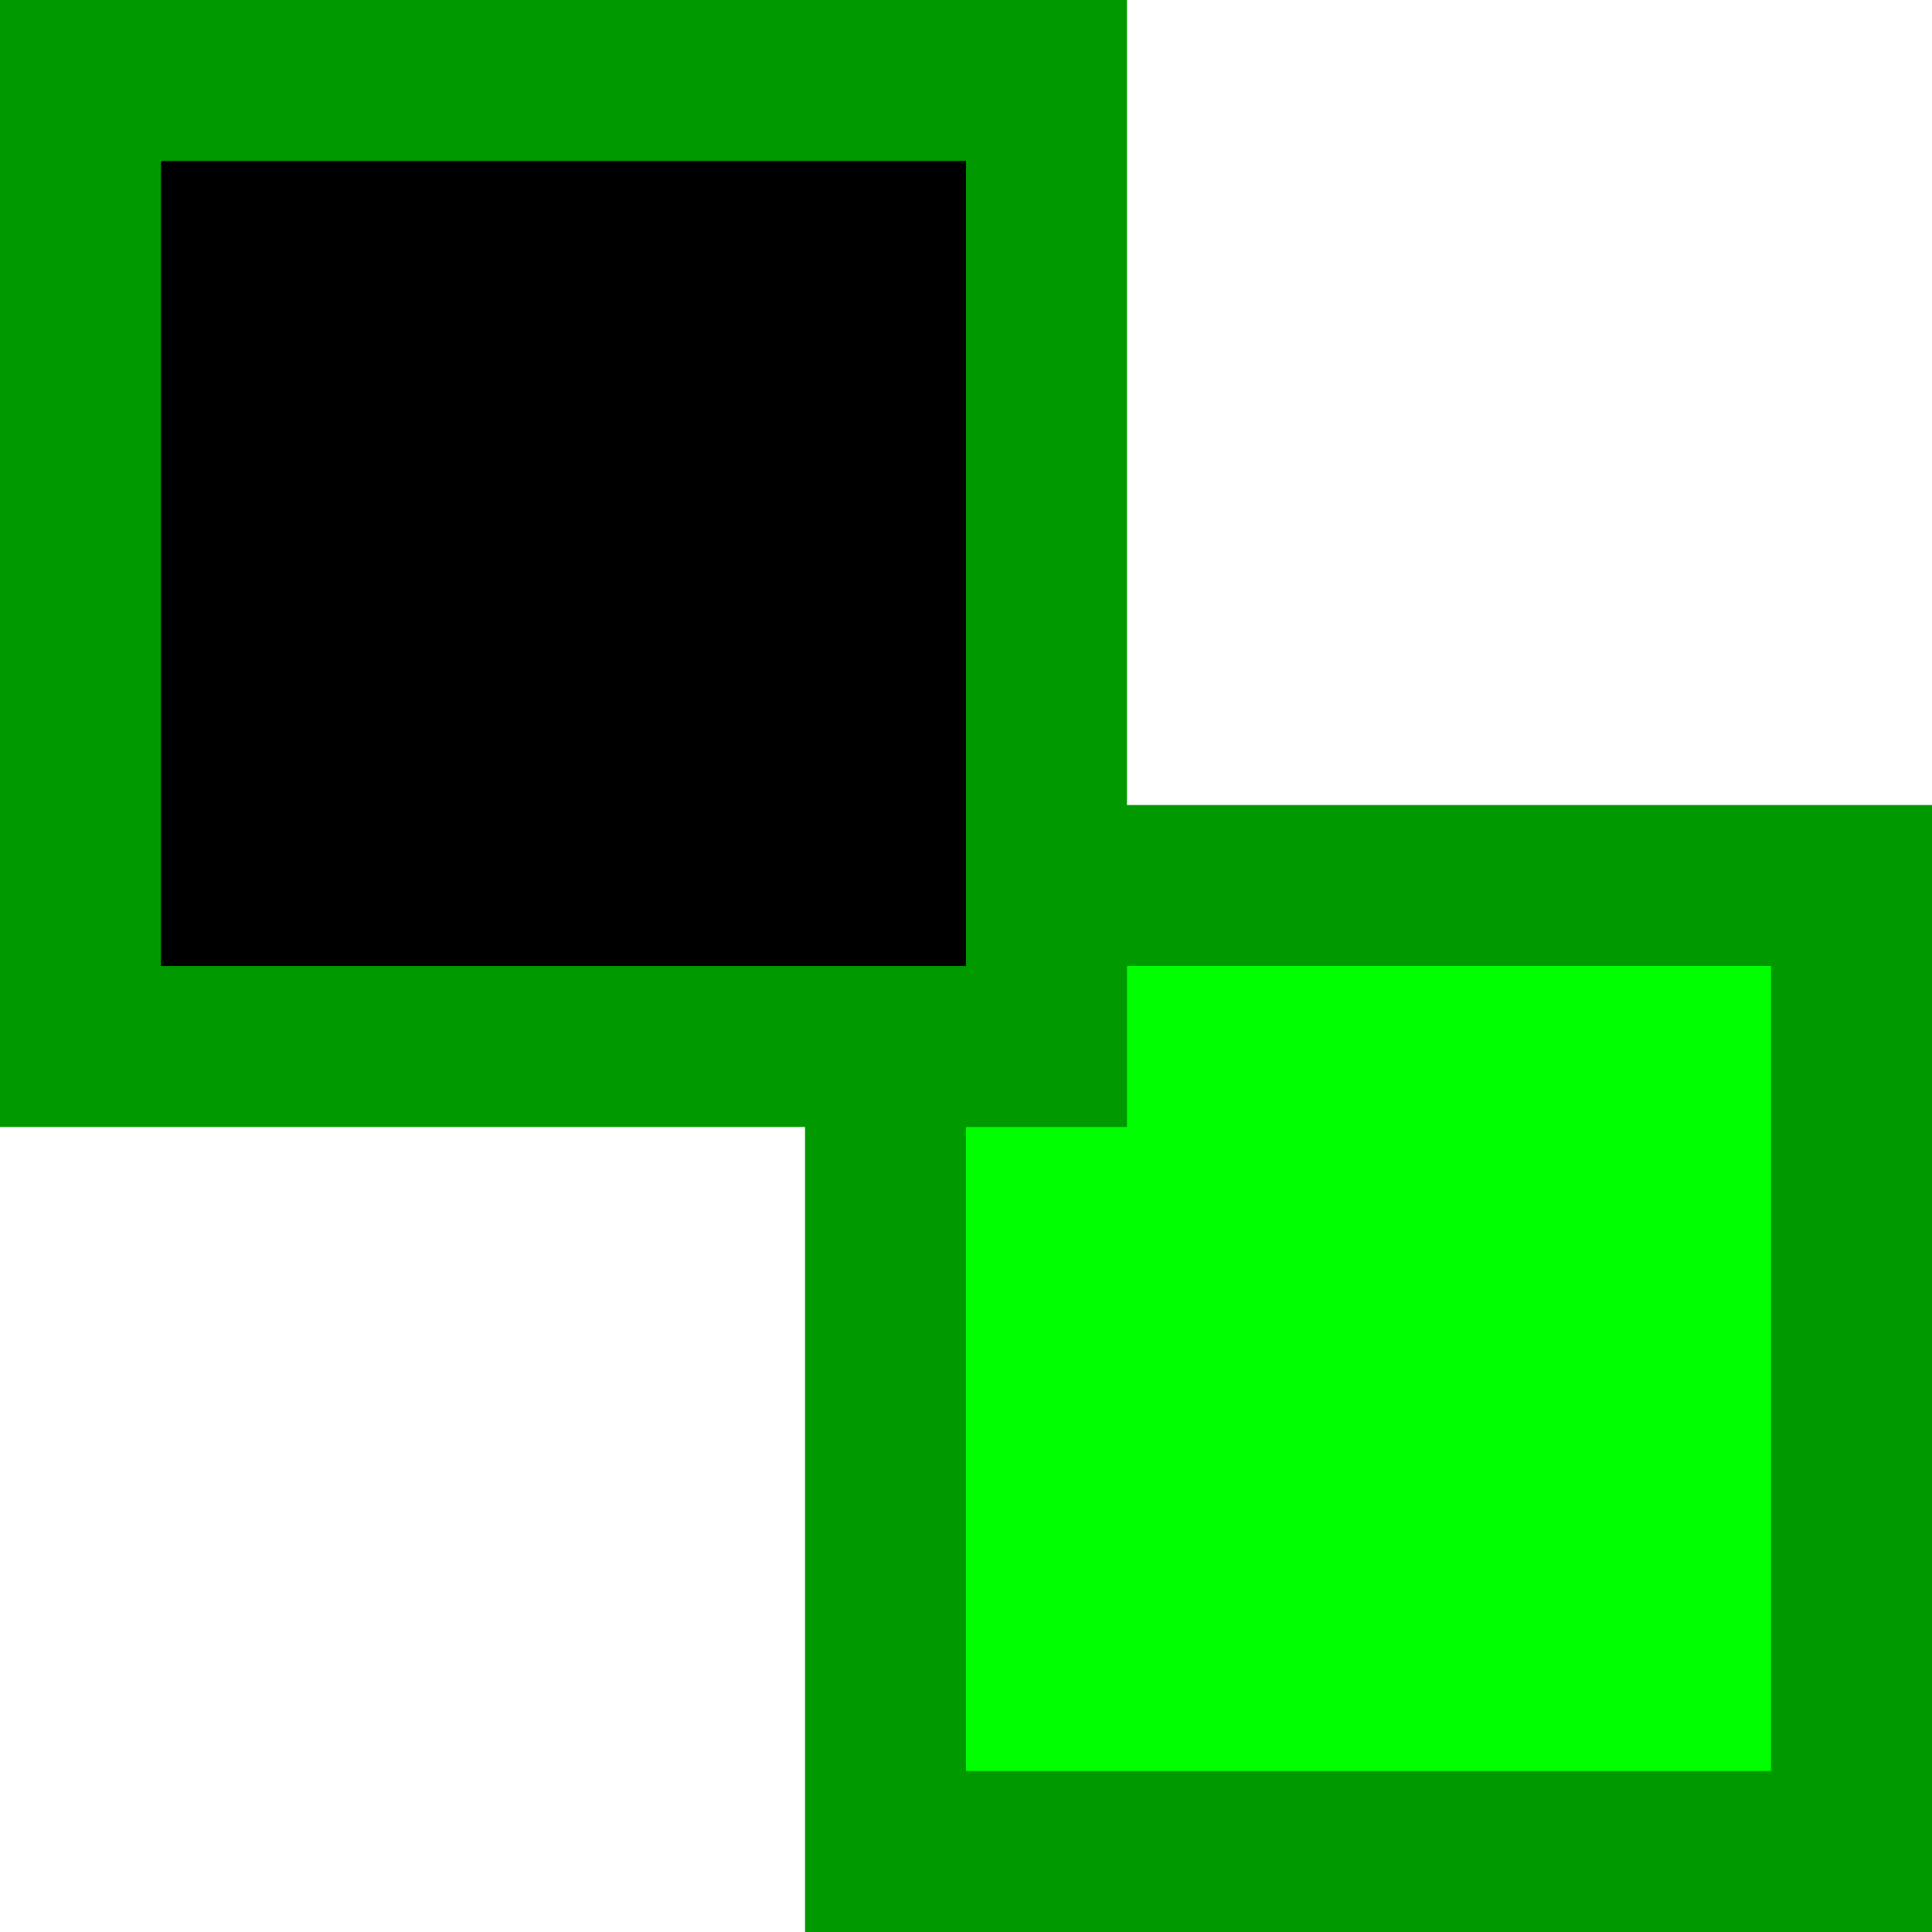 <?xml version="1.0" encoding="UTF-8" standalone="no"?>
<svg
   xmlns:osb="http://www.openswatchbook.org/uri/2009/osb"
   xmlns:dc="http://purl.org/dc/elements/1.1/"
   xmlns:cc="http://creativecommons.org/ns#"
   xmlns:rdf="http://www.w3.org/1999/02/22-rdf-syntax-ns#"
   xmlns:svg="http://www.w3.org/2000/svg"
   xmlns="http://www.w3.org/2000/svg"
   xmlns:xlink="http://www.w3.org/1999/xlink"
   xmlns:sodipodi="http://sodipodi.sourceforge.net/DTD/sodipodi-0.dtd"
   xmlns:inkscape="http://www.inkscape.org/namespaces/inkscape"
   viewBox="0 0 12 12"
   id="svg7384"
   height="12"
   width="12"
   version="1.1"
   inkscape:version="0.91 r13725"
   sodipodi:docname="gimp-default-colors.svg">
  <sodipodi:namedview
     pagecolor="#ffffff"
     bordercolor="#666666"
     borderopacity="1"
     objecttolerance="10"
     gridtolerance="10"
     guidetolerance="10"
     inkscape:pageopacity="0"
     inkscape:pageshadow="2"
     inkscape:window-width="501"
     inkscape:window-height="405"
     id="namedview1509"
     showgrid="false"
     inkscape:zoom="19.666667"
     inkscape:cx="-740.47853"
     inkscape:cy="906.06708"
     inkscape:window-x="0"
     inkscape:window-y="27"
     inkscape:window-maximized="0"
     inkscape:current-layer="svg7384" />
  <defs
     id="defs7386">
    <linearGradient
       osb:paint="solid"
       id="linearGradient8074">
      <stop
         id="stop8072"
         offset="0"
         style="stop-color:#be00be;stop-opacity:1;" />
    </linearGradient>
    <linearGradient
       osb:paint="solid"
       id="linearGradient7561">
      <stop
         id="stop7558"
         offset="0"
         style="stop-color:#a5a5a5;stop-opacity:1;" />
    </linearGradient>
    <linearGradient
       osb:paint="solid"
       id="linearGradient7548">
      <stop
         id="stop7546"
         offset="0"
         style="stop-color:#ebebeb;stop-opacity:1;" />
    </linearGradient>
    <linearGradient
       osb:paint="solid"
       id="linearGradient7542">
      <stop
         id="stop7538"
         offset="0"
         style="stop-color:#c9c9c9;stop-opacity:1;" />
    </linearGradient>
    <linearGradient
       gradientTransform="matrix(0,-735328.32,170712.69,0,2464326300,577972450)"
       osb:paint="solid"
       id="linearGradient19282">
      <stop
         id="stop19284"
         offset="0"
         style="stop-color:#b4b4b4;stop-opacity:1;" />
    </linearGradient>
    <linearGradient
       gradientTransform="matrix(0.347,0,0,0.306,-154.352,-275.324)"
       osb:paint="solid"
       id="linearGradient19282-4">
      <stop
         id="stop19284-0"
         offset="0"
         style="stop-color:#bebebe;stop-opacity:1;" />
    </linearGradient>
    <linearGradient
       gradientTransform="translate(746.479,286.616)"
       gradientUnits="userSpaceOnUse"
       y2="1043.862"
       x2="7"
       y1="1043.862"
       x1="0"
       id="linearGradient8030"
       xlink:href="#linearGradient19282-4" />
    <linearGradient
       gradientTransform="translate(746.479,286.616)"
       gradientUnits="userSpaceOnUse"
       y2="1048.862"
       x2="12"
       y1="1048.862"
       x1="5"
       id="linearGradient8040"
       xlink:href="#linearGradient19282-4" />
  </defs>
  <g
     transform="translate(-288.667,-119.585)"
     style="display:inline"
     id="stock">
    <g
       id="gimp-default-colors"
       transform="translate(288.667,-920.777)">
      <rect
         style="opacity:1;fill:#009900;fill-opacity:1;stroke:none;stroke-width:0.434;stroke-miterlimit:4;stroke-dasharray:none;stroke-opacity:1;paint-order:stroke fill markers"
         id="rect9128-5"
         width="7"
         height="7"
         x="5"
         y="1045.362" />
      <rect
         style="opacity:1;fill:#00ff00 !important;fill-opacity:1;stroke:none;stroke-width:0.31;stroke-miterlimit:4;stroke-dasharray:none;stroke-opacity:1;paint-order:stroke fill markers"
         id="rect9128-9"
         width="5"
         height="5"
         x="6"
         y="1046.362" />
      <rect
         style="opacity:1;fill:#009900;fill-opacity:1;stroke:none;stroke-width:0.434;stroke-miterlimit:4;stroke-dasharray:none;stroke-opacity:1;paint-order:stroke fill markers"
         id="rect9128"
         width="7"
         height="7"
         x="0"
         y="1040.362" />
      <rect
         style="opacity:1;fill:#000000 !important;fill-opacity:1;stroke:none;stroke-width:0.31;stroke-miterlimit:4;stroke-dasharray:none;stroke-opacity:1;paint-order:stroke fill markers"
         id="rect9128-9-4"
         width="5"
         height="5"
         x="1"
         y="1041.362" />
    </g>
  </g>
</svg>
